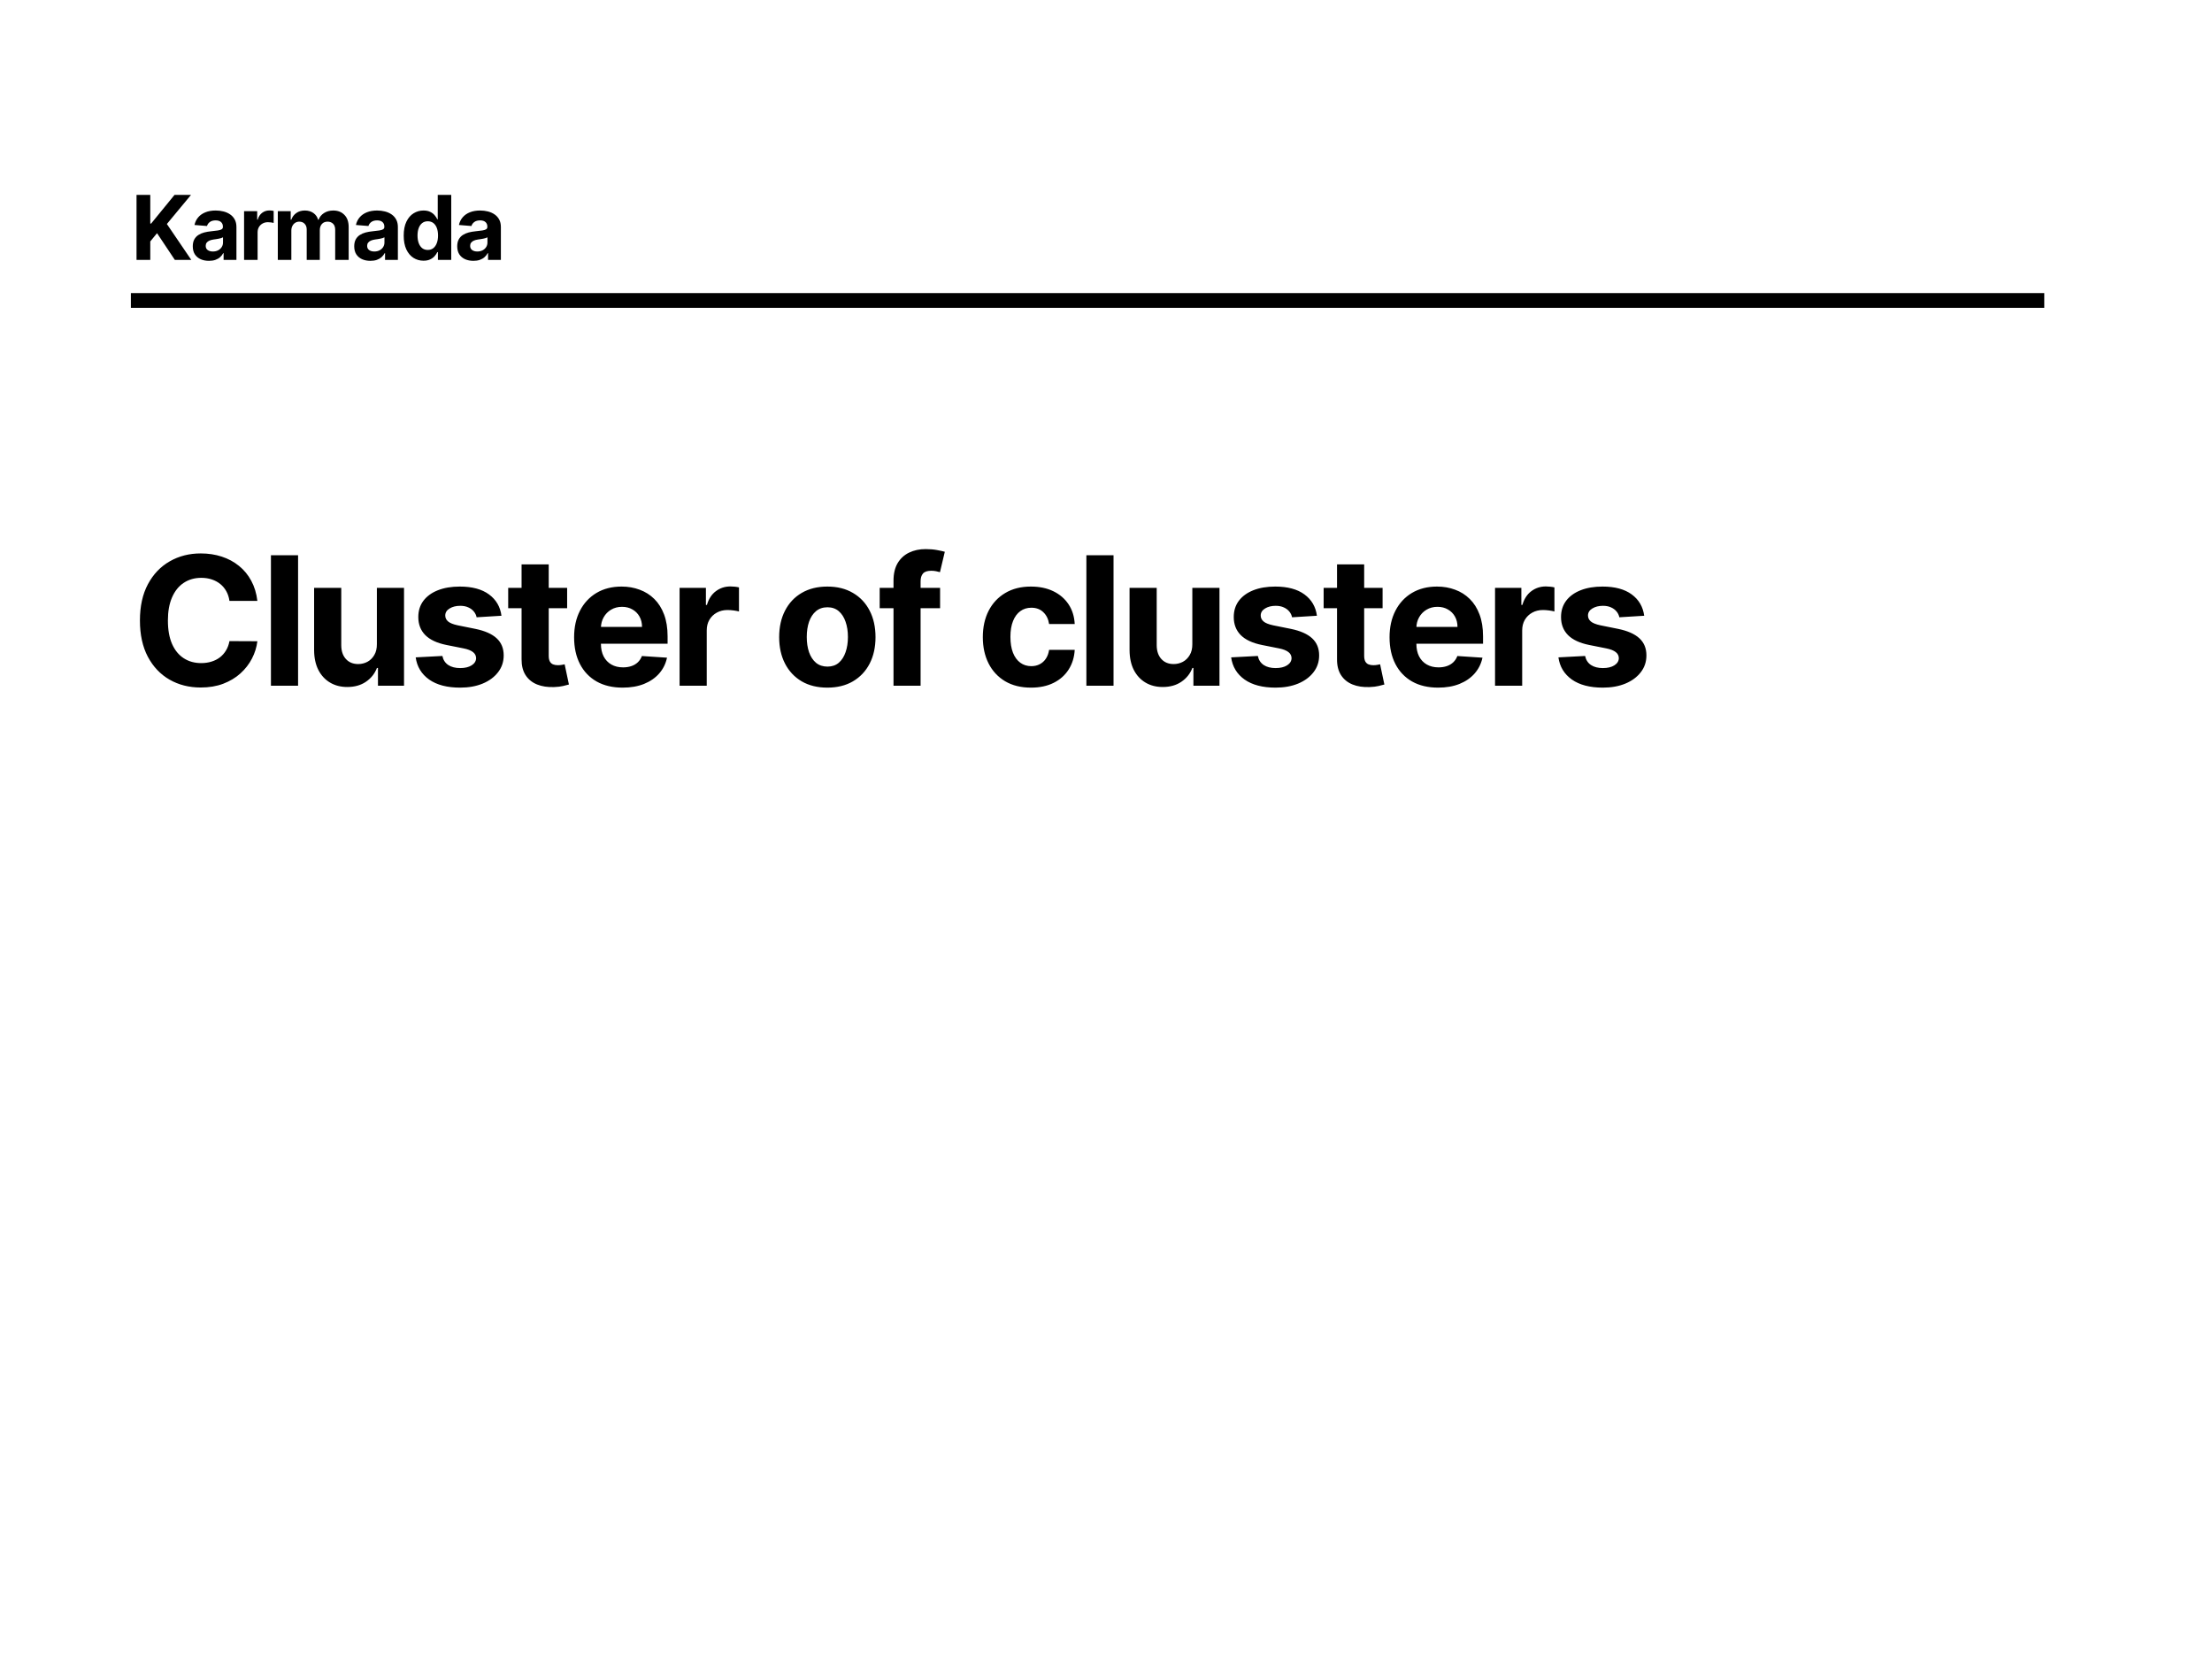 <svg width="1200" height="900" viewBox="0 0 1200 900" fill="none" xmlns="http://www.w3.org/2000/svg">
<rect width="1200" height="900" fill="white"/>
<rect x="71" y="159" width="1038" height="8" fill="black"/>
<path d="M74.066 141V105.727H81.523V121.28H81.988L94.682 105.727H103.62L90.531 121.521L103.775 141H94.854L85.192 126.498L81.523 130.976V141H74.066ZM113.365 141.499C111.678 141.499 110.173 141.207 108.853 140.621C107.533 140.024 106.488 139.146 105.718 137.986C104.961 136.815 104.582 135.357 104.582 133.611C104.582 132.142 104.852 130.907 105.391 129.908C105.931 128.909 106.666 128.106 107.596 127.497C108.526 126.889 109.582 126.429 110.765 126.119C111.959 125.809 113.21 125.591 114.519 125.465C116.058 125.304 117.298 125.155 118.24 125.017C119.181 124.868 119.864 124.65 120.289 124.363C120.714 124.076 120.926 123.651 120.926 123.088V122.985C120.926 121.894 120.582 121.05 119.893 120.453C119.216 119.856 118.251 119.557 117 119.557C115.679 119.557 114.629 119.85 113.848 120.436C113.067 121.01 112.55 121.733 112.298 122.606L105.512 122.055C105.856 120.447 106.534 119.058 107.544 117.887C108.555 116.704 109.858 115.797 111.454 115.165C113.061 114.522 114.921 114.201 117.034 114.201C118.504 114.201 119.91 114.373 121.254 114.718C122.608 115.062 123.808 115.596 124.853 116.319C125.91 117.043 126.742 117.973 127.351 119.11C127.959 120.235 128.263 121.584 128.263 123.157V141H121.305V137.331H121.099C120.674 138.158 120.105 138.887 119.394 139.519C118.682 140.139 117.826 140.627 116.827 140.983C115.828 141.327 114.674 141.499 113.365 141.499ZM115.467 136.436C116.546 136.436 117.499 136.223 118.326 135.799C119.152 135.362 119.801 134.777 120.272 134.042C120.743 133.307 120.978 132.475 120.978 131.545V128.737C120.748 128.886 120.433 129.024 120.031 129.151C119.64 129.265 119.198 129.374 118.705 129.478C118.211 129.57 117.717 129.656 117.223 129.736C116.73 129.805 116.282 129.868 115.88 129.926C115.019 130.052 114.267 130.253 113.624 130.528C112.981 130.804 112.481 131.177 112.125 131.648C111.769 132.107 111.592 132.681 111.592 133.37C111.592 134.369 111.953 135.133 112.677 135.661C113.411 136.178 114.341 136.436 115.467 136.436ZM132.411 141V114.545H139.524V119.161H139.8C140.282 117.519 141.091 116.279 142.228 115.441C143.365 114.591 144.674 114.167 146.155 114.167C146.522 114.167 146.919 114.19 147.343 114.235C147.768 114.281 148.141 114.345 148.463 114.425V120.935C148.118 120.832 147.642 120.74 147.033 120.66C146.425 120.579 145.868 120.539 145.363 120.539C144.283 120.539 143.319 120.774 142.469 121.245C141.631 121.704 140.965 122.347 140.471 123.174C139.989 124.001 139.748 124.954 139.748 126.033V141H132.411ZM150.712 141V114.545H157.704V119.213H158.014C158.565 117.663 159.484 116.44 160.77 115.544C162.056 114.649 163.594 114.201 165.386 114.201C167.2 114.201 168.744 114.655 170.019 115.562C171.293 116.457 172.143 117.674 172.568 119.213H172.843C173.383 117.697 174.359 116.486 175.771 115.579C177.195 114.66 178.877 114.201 180.817 114.201C183.286 114.201 185.29 114.988 186.828 116.561C188.378 118.122 189.153 120.338 189.153 123.209V141H181.834V124.655C181.834 123.186 181.443 122.083 180.662 121.349C179.882 120.614 178.906 120.246 177.735 120.246C176.403 120.246 175.364 120.671 174.617 121.521C173.871 122.359 173.498 123.467 173.498 124.845V141H166.385V124.5C166.385 123.203 166.011 122.17 165.265 121.4C164.53 120.631 163.56 120.246 162.354 120.246C161.539 120.246 160.804 120.453 160.15 120.866C159.507 121.268 158.996 121.837 158.617 122.571C158.238 123.295 158.049 124.144 158.049 125.12V141H150.712ZM200.948 141.499C199.26 141.499 197.756 141.207 196.436 140.621C195.115 140.024 194.07 139.146 193.301 137.986C192.543 136.815 192.164 135.357 192.164 133.611C192.164 132.142 192.434 130.907 192.974 129.908C193.513 128.909 194.248 128.106 195.178 127.497C196.108 126.889 197.165 126.429 198.347 126.119C199.541 125.809 200.793 125.591 202.102 125.465C203.641 125.304 204.881 125.155 205.822 125.017C206.764 124.868 207.447 124.65 207.872 124.363C208.297 124.076 208.509 123.651 208.509 123.088V122.985C208.509 121.894 208.164 121.05 207.476 120.453C206.798 119.856 205.834 119.557 204.582 119.557C203.262 119.557 202.211 119.85 201.43 120.436C200.649 121.01 200.133 121.733 199.88 122.606L193.094 122.055C193.439 120.447 194.116 119.058 195.127 117.887C196.137 116.704 197.44 115.797 199.036 115.165C200.644 114.522 202.504 114.201 204.617 114.201C206.086 114.201 207.493 114.373 208.836 114.718C210.191 115.062 211.391 115.596 212.436 116.319C213.492 117.043 214.325 117.973 214.933 119.11C215.542 120.235 215.846 121.584 215.846 123.157V141H208.888V137.331H208.681C208.256 138.158 207.688 138.887 206.976 139.519C206.264 140.139 205.409 140.627 204.41 140.983C203.411 141.327 202.257 141.499 200.948 141.499ZM203.049 136.436C204.129 136.436 205.082 136.223 205.908 135.799C206.735 135.362 207.384 134.777 207.854 134.042C208.325 133.307 208.561 132.475 208.561 131.545V128.737C208.331 128.886 208.015 129.024 207.613 129.151C207.223 129.265 206.781 129.374 206.287 129.478C205.793 129.57 205.3 129.656 204.806 129.736C204.312 129.805 203.864 129.868 203.463 129.926C202.601 130.052 201.849 130.253 201.206 130.528C200.563 130.804 200.064 131.177 199.708 131.648C199.352 132.107 199.174 132.681 199.174 133.37C199.174 134.369 199.536 135.133 200.259 135.661C200.994 136.178 201.924 136.436 203.049 136.436ZM229.742 141.431C227.732 141.431 225.913 140.914 224.282 139.881C222.663 138.836 221.377 137.303 220.424 135.282C219.483 133.25 219.012 130.758 219.012 127.807C219.012 124.776 219.5 122.256 220.476 120.246C221.452 118.225 222.749 116.716 224.368 115.717C225.999 114.706 227.784 114.201 229.725 114.201C231.206 114.201 232.44 114.454 233.428 114.959C234.426 115.453 235.23 116.073 235.839 116.819C236.459 117.554 236.93 118.277 237.251 118.989H237.475V105.727H244.795V141H237.561V136.763H237.251C236.907 137.498 236.419 138.227 235.787 138.95C235.167 139.662 234.358 140.254 233.359 140.724C232.371 141.195 231.166 141.431 229.742 141.431ZM232.067 135.592C233.25 135.592 234.248 135.27 235.064 134.627C235.89 133.973 236.522 133.06 236.958 131.889C237.406 130.718 237.63 129.346 237.63 127.773C237.63 126.2 237.412 124.833 236.975 123.674C236.539 122.514 235.908 121.618 235.081 120.987C234.254 120.355 233.25 120.04 232.067 120.04C230.861 120.04 229.845 120.367 229.018 121.021C228.192 121.676 227.566 122.583 227.141 123.743C226.716 124.902 226.504 126.246 226.504 127.773C226.504 129.311 226.716 130.672 227.141 131.855C227.577 133.026 228.203 133.944 229.018 134.61C229.845 135.265 230.861 135.592 232.067 135.592ZM256.826 141.499C255.138 141.499 253.634 141.207 252.314 140.621C250.993 140.024 249.948 139.146 249.179 137.986C248.421 136.815 248.042 135.357 248.042 133.611C248.042 132.142 248.312 130.907 248.852 129.908C249.392 128.909 250.126 128.106 251.056 127.497C251.986 126.889 253.043 126.429 254.225 126.119C255.42 125.809 256.671 125.591 257.98 125.465C259.519 125.304 260.759 125.155 261.7 125.017C262.642 124.868 263.325 124.65 263.75 124.363C264.175 124.076 264.387 123.651 264.387 123.088V122.985C264.387 121.894 264.043 121.05 263.354 120.453C262.676 119.856 261.712 119.557 260.46 119.557C259.14 119.557 258.089 119.85 257.308 120.436C256.528 121.01 256.011 121.733 255.758 122.606L248.972 122.055C249.317 120.447 249.994 119.058 251.005 117.887C252.015 116.704 253.318 115.797 254.914 115.165C256.522 114.522 258.382 114.201 260.495 114.201C261.964 114.201 263.371 114.373 264.714 114.718C266.069 115.062 267.269 115.596 268.314 116.319C269.37 117.043 270.203 117.973 270.811 119.11C271.42 120.235 271.724 121.584 271.724 123.157V141H264.766V137.331H264.559C264.134 138.158 263.566 138.887 262.854 139.519C262.142 140.139 261.287 140.627 260.288 140.983C259.289 141.327 258.135 141.499 256.826 141.499ZM258.927 136.436C260.007 136.436 260.96 136.223 261.786 135.799C262.613 135.362 263.262 134.777 263.733 134.042C264.203 133.307 264.439 132.475 264.439 131.545V128.737C264.209 128.886 263.893 129.024 263.491 129.151C263.101 129.265 262.659 129.374 262.165 129.478C261.672 129.57 261.178 129.656 260.684 129.736C260.19 129.805 259.743 129.868 259.341 129.926C258.48 130.052 257.727 130.253 257.084 130.528C256.441 130.804 255.942 131.177 255.586 131.648C255.23 132.107 255.052 132.681 255.052 133.37C255.052 134.369 255.414 135.133 256.137 135.661C256.872 136.178 257.802 136.436 258.927 136.436Z" fill="black"/>
<path d="M139.622 325.987H124.48C124.204 324.028 123.639 322.288 122.786 320.767C121.934 319.223 120.839 317.909 119.502 316.826C118.165 315.743 116.621 314.913 114.87 314.337C113.141 313.761 111.263 313.472 109.235 313.472C105.57 313.472 102.378 314.383 99.659 316.204C96.939 318.001 94.831 320.629 93.332 324.086C91.834 327.52 91.085 331.691 91.085 336.6C91.085 341.647 91.834 345.888 93.332 349.322C94.853 352.756 96.974 355.349 99.693 357.1C102.413 358.852 105.559 359.728 109.131 359.728C111.136 359.728 112.991 359.463 114.697 358.932C116.425 358.402 117.958 357.63 119.295 356.616C120.631 355.579 121.738 354.323 122.613 352.848C123.512 351.373 124.135 349.691 124.48 347.801L139.622 347.87C139.23 351.12 138.251 354.254 136.684 357.273C135.139 360.269 133.054 362.954 130.426 365.328C127.822 367.679 124.711 369.546 121.092 370.928C117.497 372.288 113.429 372.968 108.889 372.968C102.574 372.968 96.928 371.539 91.95 368.681C86.995 365.823 83.077 361.687 80.196 356.271C77.338 350.854 75.909 344.298 75.909 336.6C75.909 328.879 77.361 322.311 80.265 316.895C83.169 311.479 87.11 307.354 92.088 304.519C97.066 301.661 102.666 300.232 108.889 300.232C112.991 300.232 116.794 300.808 120.297 301.961C123.823 303.113 126.946 304.795 129.666 307.008C132.385 309.197 134.598 311.882 136.303 315.063C138.032 318.243 139.138 321.885 139.622 325.987ZM161.706 301.2V372H146.979V301.2H161.706ZM204.455 349.391V318.9H219.182V372H205.042V362.355H204.489C203.291 365.466 201.297 367.967 198.509 369.857C195.743 371.746 192.367 372.691 188.38 372.691C184.83 372.691 181.708 371.885 179.011 370.271C176.315 368.658 174.206 366.365 172.685 363.392C171.187 360.419 170.426 356.858 170.403 352.71V318.9H185.13V350.082C185.153 353.217 185.994 355.694 187.654 357.515C189.313 359.336 191.537 360.246 194.326 360.246C196.1 360.246 197.76 359.843 199.304 359.036C200.848 358.206 202.092 356.985 203.037 355.372C204.005 353.758 204.478 351.765 204.455 349.391ZM272.042 334.042L258.56 334.871C258.329 333.719 257.834 332.682 257.073 331.76C256.313 330.815 255.31 330.066 254.066 329.513C252.844 328.937 251.381 328.649 249.675 328.649C247.393 328.649 245.469 329.133 243.902 330.101C242.335 331.046 241.551 332.313 241.551 333.904C241.551 335.171 242.058 336.243 243.072 337.119C244.086 337.994 245.826 338.697 248.292 339.227L257.903 341.163C263.065 342.223 266.914 343.929 269.449 346.28C271.984 348.63 273.252 351.719 273.252 355.545C273.252 359.025 272.226 362.078 270.175 364.706C268.147 367.333 265.359 369.384 261.809 370.859C258.283 372.311 254.215 373.037 249.606 373.037C242.577 373.037 236.976 371.574 232.805 368.647C228.656 365.697 226.225 361.687 225.51 356.616L239.995 355.856C240.433 357.999 241.493 359.635 243.176 360.765C244.858 361.871 247.013 362.424 249.641 362.424C252.222 362.424 254.296 361.929 255.863 360.937C257.453 359.923 258.26 358.621 258.283 357.031C258.26 355.694 257.695 354.6 256.589 353.747C255.483 352.871 253.777 352.203 251.473 351.742L242.277 349.91C237.092 348.872 233.231 347.075 230.696 344.517C228.184 341.958 226.928 338.697 226.928 334.733C226.928 331.322 227.85 328.384 229.693 325.918C231.56 323.452 234.176 321.55 237.541 320.214C240.929 318.877 244.893 318.209 249.433 318.209C256.14 318.209 261.418 319.626 265.266 322.461C269.138 325.296 271.397 329.156 272.042 334.042ZM307.669 318.9V329.963H275.692V318.9H307.669ZM282.951 306.178H297.678V355.683C297.678 357.043 297.886 358.103 298.301 358.863C298.715 359.601 299.292 360.119 300.029 360.419C300.79 360.719 301.665 360.868 302.656 360.868C303.348 360.868 304.039 360.811 304.731 360.696C305.422 360.557 305.952 360.454 306.321 360.384L308.637 371.343C307.9 371.574 306.863 371.839 305.526 372.138C304.189 372.461 302.564 372.657 300.651 372.726C297.102 372.864 293.991 372.392 291.317 371.309C288.667 370.225 286.604 368.543 285.129 366.261C283.654 363.98 282.928 361.099 282.951 357.619V306.178ZM337.791 373.037C332.329 373.037 327.627 371.931 323.686 369.718C319.768 367.483 316.749 364.325 314.629 360.246C312.509 356.144 311.448 351.292 311.448 345.692C311.448 340.23 312.509 335.436 314.629 331.311C316.749 327.185 319.734 323.97 323.583 321.666C327.454 319.361 331.995 318.209 337.203 318.209C340.706 318.209 343.967 318.773 346.987 319.903C350.029 321.009 352.679 322.68 354.938 324.915C357.219 327.151 358.994 329.963 360.262 333.35C361.529 336.715 362.163 340.656 362.163 345.173V349.218H317.325V340.092H348.3C348.3 337.971 347.839 336.093 346.917 334.457C345.996 332.82 344.717 331.541 343.08 330.619C341.467 329.674 339.589 329.202 337.445 329.202C335.21 329.202 333.228 329.721 331.499 330.758C329.794 331.772 328.457 333.143 327.489 334.871C326.521 336.577 326.025 338.478 326.002 340.576V349.253C326.002 351.88 326.486 354.15 327.454 356.063C328.445 357.976 329.84 359.451 331.637 360.488C333.435 361.525 335.567 362.044 338.033 362.044C339.669 362.044 341.167 361.813 342.527 361.352C343.887 360.891 345.051 360.2 346.019 359.278C346.987 358.356 347.724 357.227 348.231 355.89L361.852 356.789C361.16 360.062 359.743 362.92 357.6 365.362C355.479 367.782 352.737 369.672 349.372 371.032C346.03 372.369 342.17 373.037 337.791 373.037ZM368.673 372V318.9H382.951V328.165H383.504C384.472 324.869 386.097 322.38 388.378 320.698C390.66 318.992 393.287 318.139 396.26 318.139C396.998 318.139 397.793 318.186 398.646 318.278C399.498 318.37 400.247 318.497 400.893 318.658V331.726C400.201 331.518 399.245 331.334 398.023 331.172C396.802 331.011 395.684 330.93 394.67 330.93C392.504 330.93 390.568 331.403 388.862 332.348C387.18 333.27 385.843 334.56 384.852 336.22C383.884 337.879 383.4 339.792 383.4 341.958V372H368.673ZM448.829 373.037C443.459 373.037 438.815 371.896 434.897 369.615C431.002 367.31 427.995 364.106 425.875 360.004C423.754 355.879 422.694 351.096 422.694 345.657C422.694 340.172 423.754 335.379 425.875 331.276C427.995 327.151 431.002 323.947 434.897 321.666C438.815 319.361 443.459 318.209 448.829 318.209C454.199 318.209 458.832 319.361 462.726 321.666C466.644 323.947 469.664 327.151 471.784 331.276C473.904 335.379 474.964 340.172 474.964 345.657C474.964 351.096 473.904 355.879 471.784 360.004C469.664 364.106 466.644 367.31 462.726 369.615C458.832 371.896 454.199 373.037 448.829 373.037ZM448.898 361.629C451.341 361.629 453.381 360.938 455.017 359.555C456.654 358.149 457.887 356.236 458.716 353.816C459.569 351.396 459.995 348.642 459.995 345.554C459.995 342.465 459.569 339.711 458.716 337.291C457.887 334.871 456.654 332.959 455.017 331.553C453.381 330.147 451.341 329.444 448.898 329.444C446.432 329.444 444.358 330.147 442.676 331.553C441.016 332.959 439.76 334.871 438.908 337.291C438.078 339.711 437.663 342.465 437.663 345.554C437.663 348.642 438.078 351.396 438.908 353.816C439.76 356.236 441.016 358.149 442.676 359.555C444.358 360.938 446.432 361.629 448.898 361.629ZM509.995 318.9V329.963H477.222V318.9H509.995ZM484.724 372V315.063C484.724 311.214 485.473 308.022 486.971 305.487C488.492 302.952 490.567 301.05 493.194 299.783C495.821 298.515 498.806 297.881 502.148 297.881C504.406 297.881 506.469 298.054 508.336 298.4C510.226 298.746 511.631 299.057 512.553 299.333L509.926 310.396C509.35 310.211 508.635 310.038 507.783 309.877C506.953 309.716 506.1 309.635 505.224 309.635C503.058 309.635 501.548 310.142 500.696 311.156C499.843 312.147 499.417 313.542 499.417 315.339V372H484.724ZM559.314 373.037C553.875 373.037 549.197 371.885 545.279 369.58C541.384 367.252 538.388 364.026 536.291 359.9C534.216 355.775 533.179 351.027 533.179 345.657C533.179 340.218 534.228 335.448 536.325 331.345C538.445 327.22 541.453 324.005 545.348 321.7C549.243 319.372 553.875 318.209 559.245 318.209C563.878 318.209 567.934 319.05 571.414 320.732C574.894 322.415 577.648 324.777 579.676 327.819C581.704 330.861 582.822 334.434 583.03 338.536H569.132C568.741 335.886 567.703 333.754 566.021 332.14C564.362 330.504 562.184 329.686 559.487 329.686C557.206 329.686 555.212 330.308 553.507 331.553C551.824 332.774 550.51 334.56 549.566 336.911C548.621 339.262 548.148 342.108 548.148 345.45C548.148 348.838 548.609 351.719 549.531 354.093C550.476 356.466 551.801 358.276 553.507 359.52C555.212 360.765 557.206 361.387 559.487 361.387C561.17 361.387 562.679 361.041 564.016 360.35C565.376 359.658 566.493 358.656 567.369 357.342C568.268 356.005 568.856 354.404 569.132 352.537H583.03C582.799 356.593 581.693 360.165 579.711 363.254C577.752 366.319 575.044 368.716 571.587 370.444C568.13 372.173 564.039 373.037 559.314 373.037ZM604.085 301.2V372H589.358V301.2H604.085ZM646.834 349.391V318.9H661.561V372H647.422V362.355H646.868C645.67 365.466 643.676 367.967 640.888 369.857C638.122 371.746 634.746 372.691 630.759 372.691C627.209 372.691 624.087 371.885 621.39 370.271C618.694 368.658 616.585 366.365 615.064 363.392C613.566 360.419 612.805 356.858 612.782 352.71V318.9H627.509V350.082C627.532 353.217 628.373 355.694 630.033 357.515C631.692 359.336 633.916 360.246 636.705 360.246C638.479 360.246 640.139 359.843 641.683 359.036C643.227 358.206 644.472 356.985 645.416 355.372C646.384 353.758 646.857 351.765 646.834 349.391ZM714.421 334.042L700.939 334.871C700.708 333.719 700.213 332.682 699.452 331.76C698.692 330.815 697.689 330.066 696.445 329.513C695.223 328.937 693.76 328.649 692.054 328.649C689.773 328.649 687.848 329.133 686.281 330.101C684.714 331.046 683.93 332.313 683.93 333.904C683.93 335.171 684.437 336.243 685.451 337.119C686.465 337.994 688.205 338.697 690.671 339.227L700.282 341.163C705.444 342.223 709.293 343.929 711.828 346.28C714.364 348.63 715.631 351.719 715.631 355.545C715.631 359.025 714.606 362.078 712.554 364.706C710.526 367.333 707.738 369.384 704.188 370.859C700.662 372.311 696.594 373.037 691.985 373.037C684.956 373.037 679.355 371.574 675.184 368.647C671.035 365.697 668.604 361.687 667.89 356.616L682.375 355.856C682.812 357.999 683.873 359.635 685.555 360.765C687.237 361.871 689.392 362.424 692.02 362.424C694.601 362.424 696.675 361.929 698.242 360.937C699.833 359.923 700.639 358.621 700.662 357.031C700.639 355.694 700.075 354.6 698.968 353.747C697.862 352.871 696.157 352.203 693.852 351.742L684.656 349.91C679.471 348.872 675.61 347.075 673.075 344.517C670.563 341.958 669.307 338.697 669.307 334.733C669.307 331.322 670.229 328.384 672.073 325.918C673.939 323.452 676.555 321.55 679.92 320.214C683.308 318.877 687.272 318.209 691.812 318.209C698.519 318.209 703.797 319.626 707.645 322.461C711.517 325.296 713.776 329.156 714.421 334.042ZM750.048 318.9V329.963H718.071V318.9H750.048ZM725.33 306.178H740.057V355.683C740.057 357.043 740.265 358.103 740.68 358.863C741.095 359.601 741.671 360.119 742.408 360.419C743.169 360.719 744.045 360.868 745.036 360.868C745.727 360.868 746.418 360.811 747.11 360.696C747.801 360.557 748.331 360.454 748.7 360.384L751.016 371.343C750.279 371.574 749.242 371.839 747.905 372.138C746.568 372.461 744.943 372.657 743.03 372.726C739.481 372.864 736.37 372.392 733.697 371.309C731.046 370.225 728.983 368.543 727.508 366.261C726.033 363.98 725.307 361.099 725.33 357.619V306.178ZM780.17 373.037C774.708 373.037 770.006 371.931 766.065 369.718C762.147 367.483 759.128 364.325 757.008 360.246C754.888 356.144 753.827 351.292 753.827 345.692C753.827 340.23 754.888 335.436 757.008 331.311C759.128 327.185 762.113 323.97 765.962 321.666C769.834 319.361 774.374 318.209 779.582 318.209C783.085 318.209 786.347 318.773 789.366 319.903C792.408 321.009 795.058 322.68 797.317 324.915C799.599 327.151 801.373 329.963 802.641 333.35C803.908 336.715 804.542 340.656 804.542 345.173V349.218H759.704V340.092H790.679C790.679 337.971 790.218 336.093 789.297 334.457C788.375 332.82 787.096 331.541 785.459 330.619C783.846 329.674 781.968 329.202 779.824 329.202C777.589 329.202 775.607 329.721 773.878 330.758C772.173 331.772 770.836 333.143 769.868 334.871C768.9 336.577 768.405 338.478 768.382 340.576V349.253C768.382 351.88 768.866 354.15 769.834 356.063C770.825 357.976 772.219 359.451 774.017 360.488C775.814 361.525 777.946 362.044 780.412 362.044C782.048 362.044 783.546 361.813 784.906 361.352C786.266 360.891 787.43 360.2 788.398 359.278C789.366 358.356 790.103 357.227 790.61 355.89L804.231 356.789C803.54 360.062 802.122 362.92 799.979 365.362C797.859 367.782 795.116 369.672 791.751 371.032C788.409 372.369 784.549 373.037 780.17 373.037ZM811.052 372V318.9H825.33V328.165H825.883C826.851 324.869 828.476 322.38 830.757 320.698C833.039 318.992 835.666 318.139 838.639 318.139C839.377 318.139 840.172 318.186 841.025 318.278C841.878 318.37 842.627 318.497 843.272 318.658V331.726C842.58 331.518 841.624 331.334 840.403 331.172C839.181 331.011 838.063 330.93 837.049 330.93C834.883 330.93 832.947 331.403 831.241 332.348C829.559 333.27 828.222 334.56 827.231 336.22C826.263 337.879 825.779 339.792 825.779 341.958V372H811.052ZM891.967 334.042L878.484 334.871C878.254 333.719 877.758 332.682 876.998 331.76C876.237 330.815 875.234 330.066 873.99 329.513C872.768 328.937 871.305 328.649 869.6 328.649C867.318 328.649 865.393 329.133 863.826 330.101C862.259 331.046 861.475 332.313 861.475 333.904C861.475 335.171 861.983 336.243 862.997 337.119C864.011 337.994 865.751 338.697 868.217 339.227L877.827 341.163C882.99 342.223 886.839 343.929 889.374 346.28C891.909 348.63 893.176 351.719 893.176 355.545C893.176 359.025 892.151 362.078 890.1 364.706C888.072 367.333 885.283 369.384 881.734 370.859C878.208 372.311 874.14 373.037 869.53 373.037C862.501 373.037 856.901 371.574 852.729 368.647C848.581 365.697 846.149 361.687 845.435 356.616L859.92 355.856C860.358 357.999 861.418 359.635 863.1 360.765C864.783 361.871 866.938 362.424 869.565 362.424C872.146 362.424 874.22 361.929 875.788 360.937C877.378 359.923 878.184 358.621 878.208 357.031C878.184 355.694 877.62 354.6 876.514 353.747C875.407 352.871 873.702 352.203 871.397 351.742L862.201 349.91C857.016 348.872 853.156 347.075 850.62 344.517C848.108 341.958 846.852 338.697 846.852 334.733C846.852 331.322 847.774 328.384 849.618 325.918C851.485 323.452 854.1 321.55 857.465 320.214C860.853 318.877 864.817 318.209 869.358 318.209C876.064 318.209 881.342 319.626 885.191 322.461C889.063 325.296 891.321 329.156 891.967 334.042Z" fill="black"/>
</svg>
